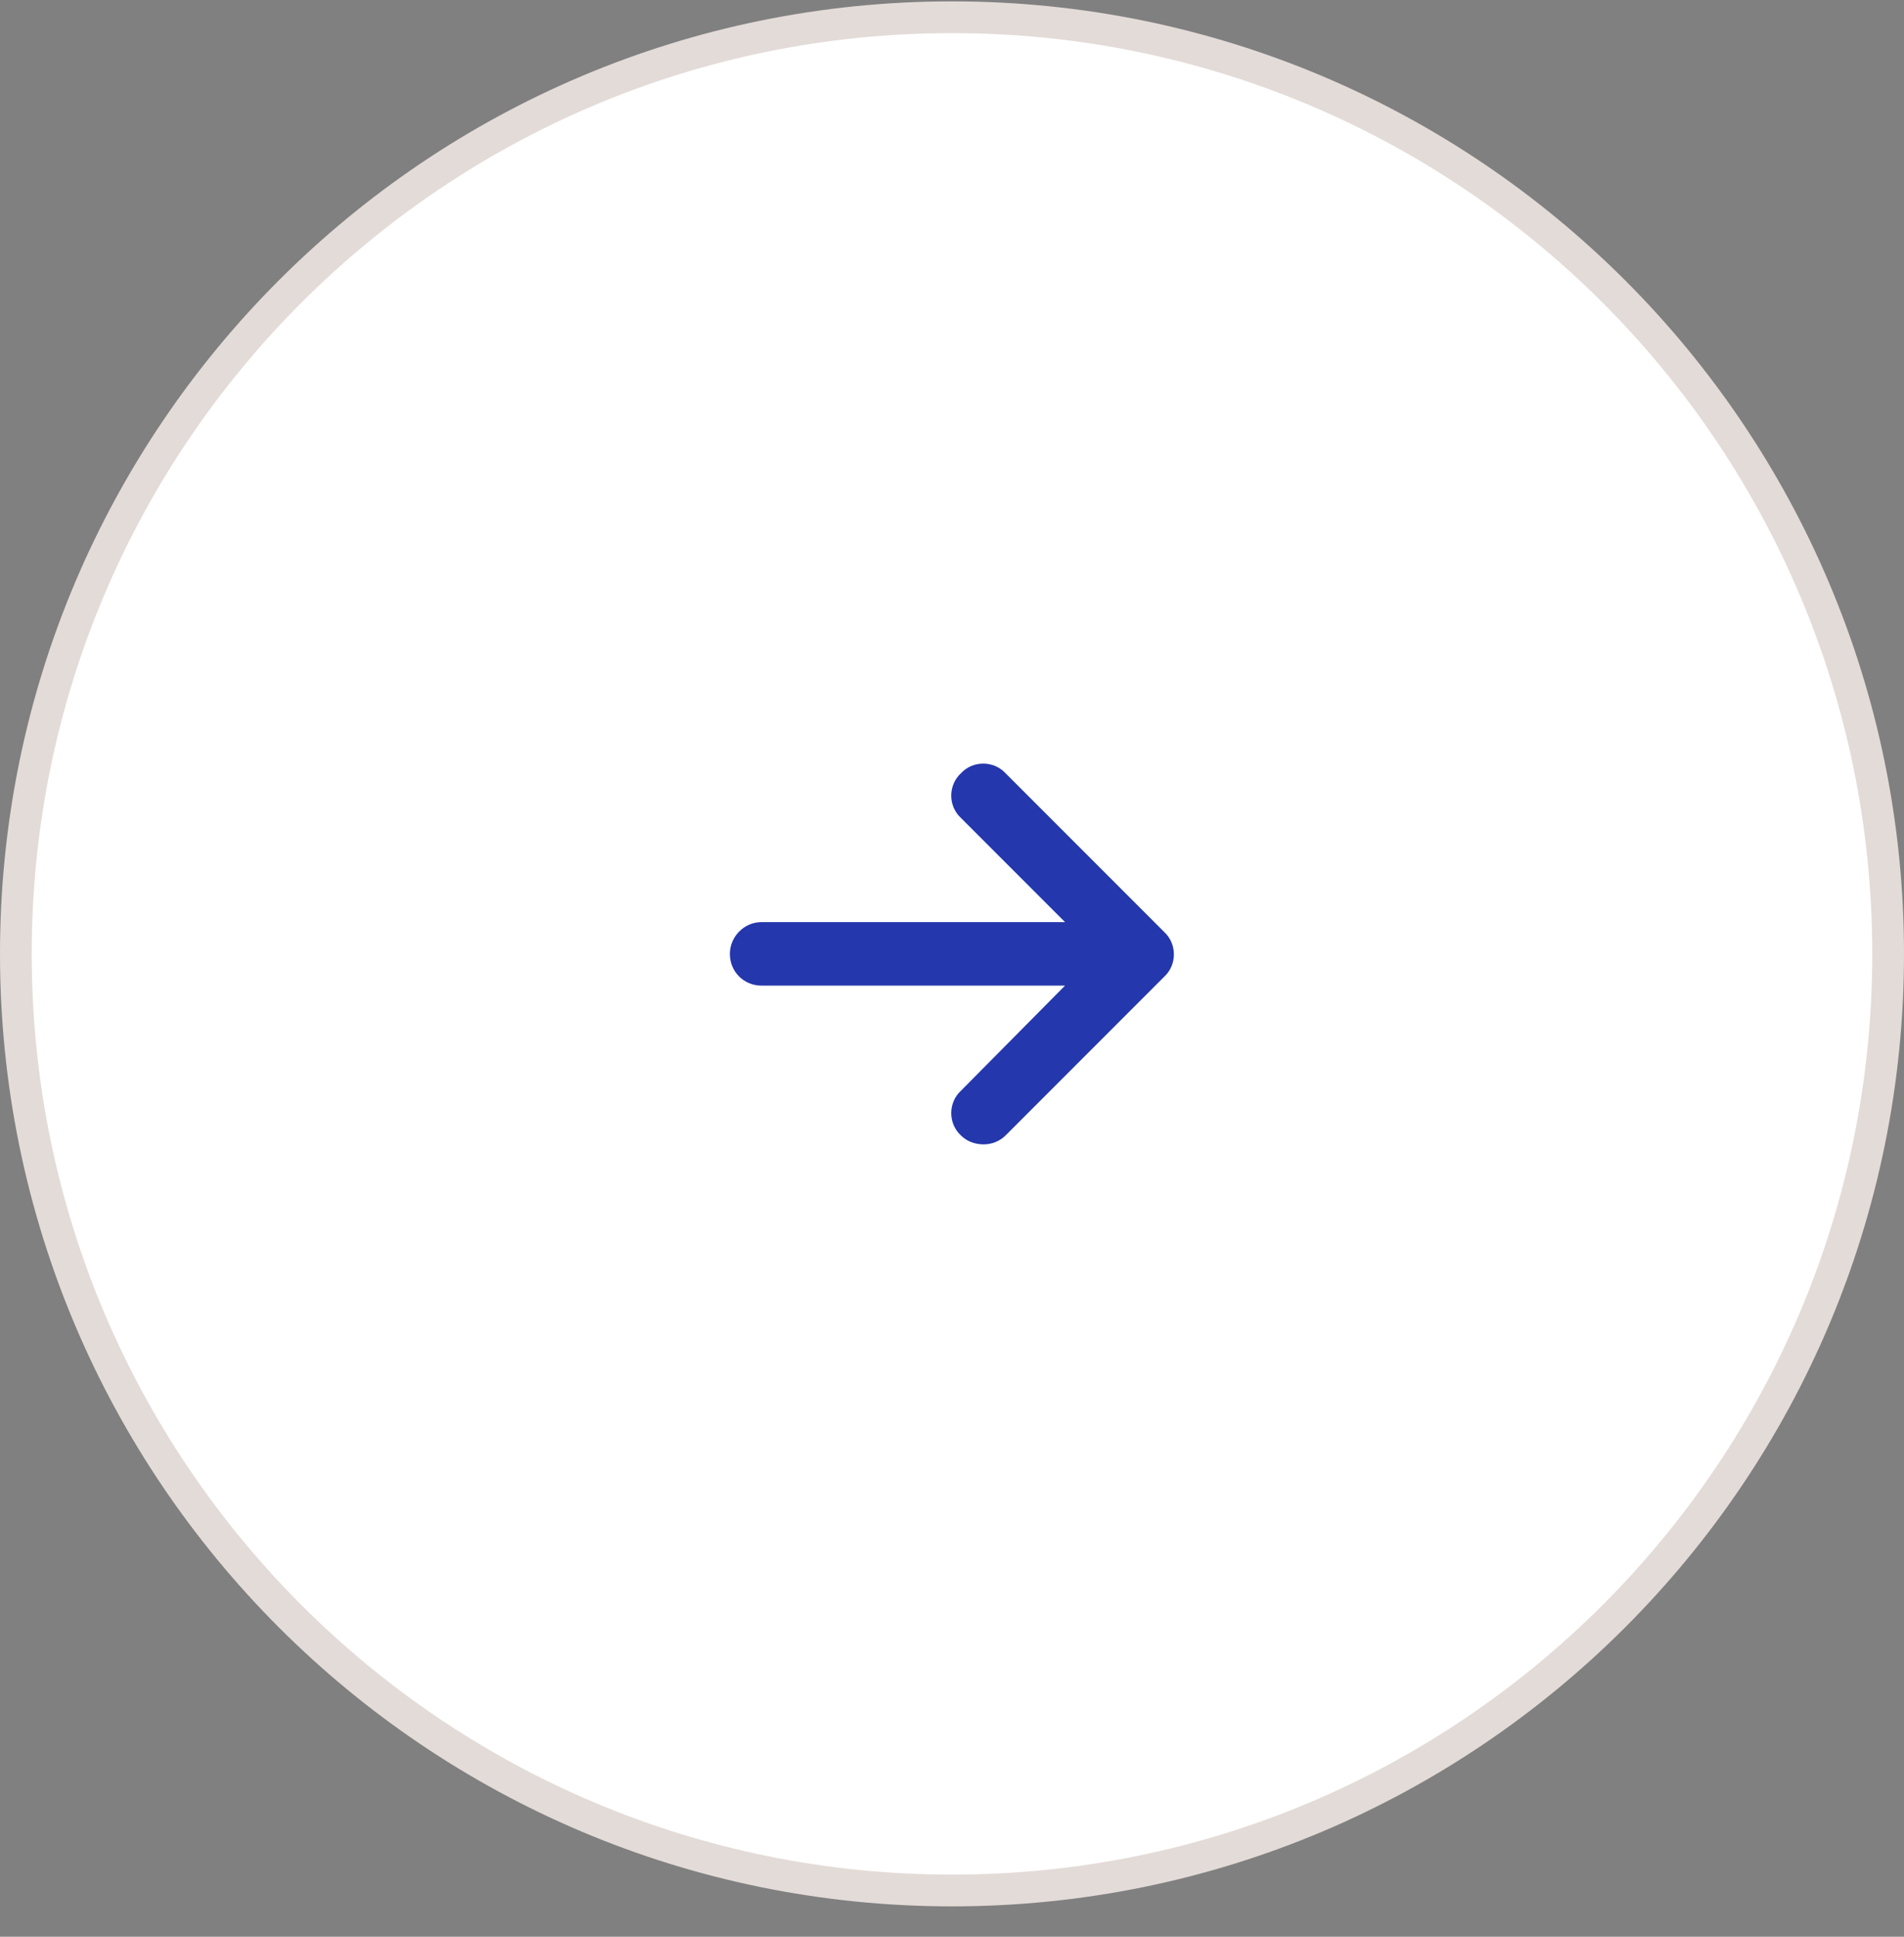 <svg width="60" height="61" viewBox="0 0 60 61" fill="none" xmlns="http://www.w3.org/2000/svg">
<rect x="0" y="0" width="60" height="61" fill="#808080" stroke="none"/>
<path d="M59.5 30.043C59.5 46.335 46.292 59.543 30 59.543C13.708 59.543 0.5 46.335 0.5 30.043C0.5 13.751 13.708 0.543 30 0.543C46.292 0.543 59.5 13.751 59.5 30.043Z" fill="white" stroke="#E3DBD8"/>
<path d="M36.688 30.762L31.688 35.762C31.5 35.949 31.25 36.043 31 36.043C30.719 36.043 30.469 35.949 30.281 35.762C29.875 35.387 29.875 34.73 30.281 34.355L33.562 31.043H24C23.438 31.043 23 30.605 23 30.043C23 29.512 23.438 29.043 24 29.043H33.562L30.281 25.762C29.875 25.387 29.875 24.73 30.281 24.355C30.656 23.949 31.312 23.949 31.688 24.355L36.688 29.355C37.094 29.73 37.094 30.387 36.688 30.762Z" fill="#2437AC"/>
</svg>
